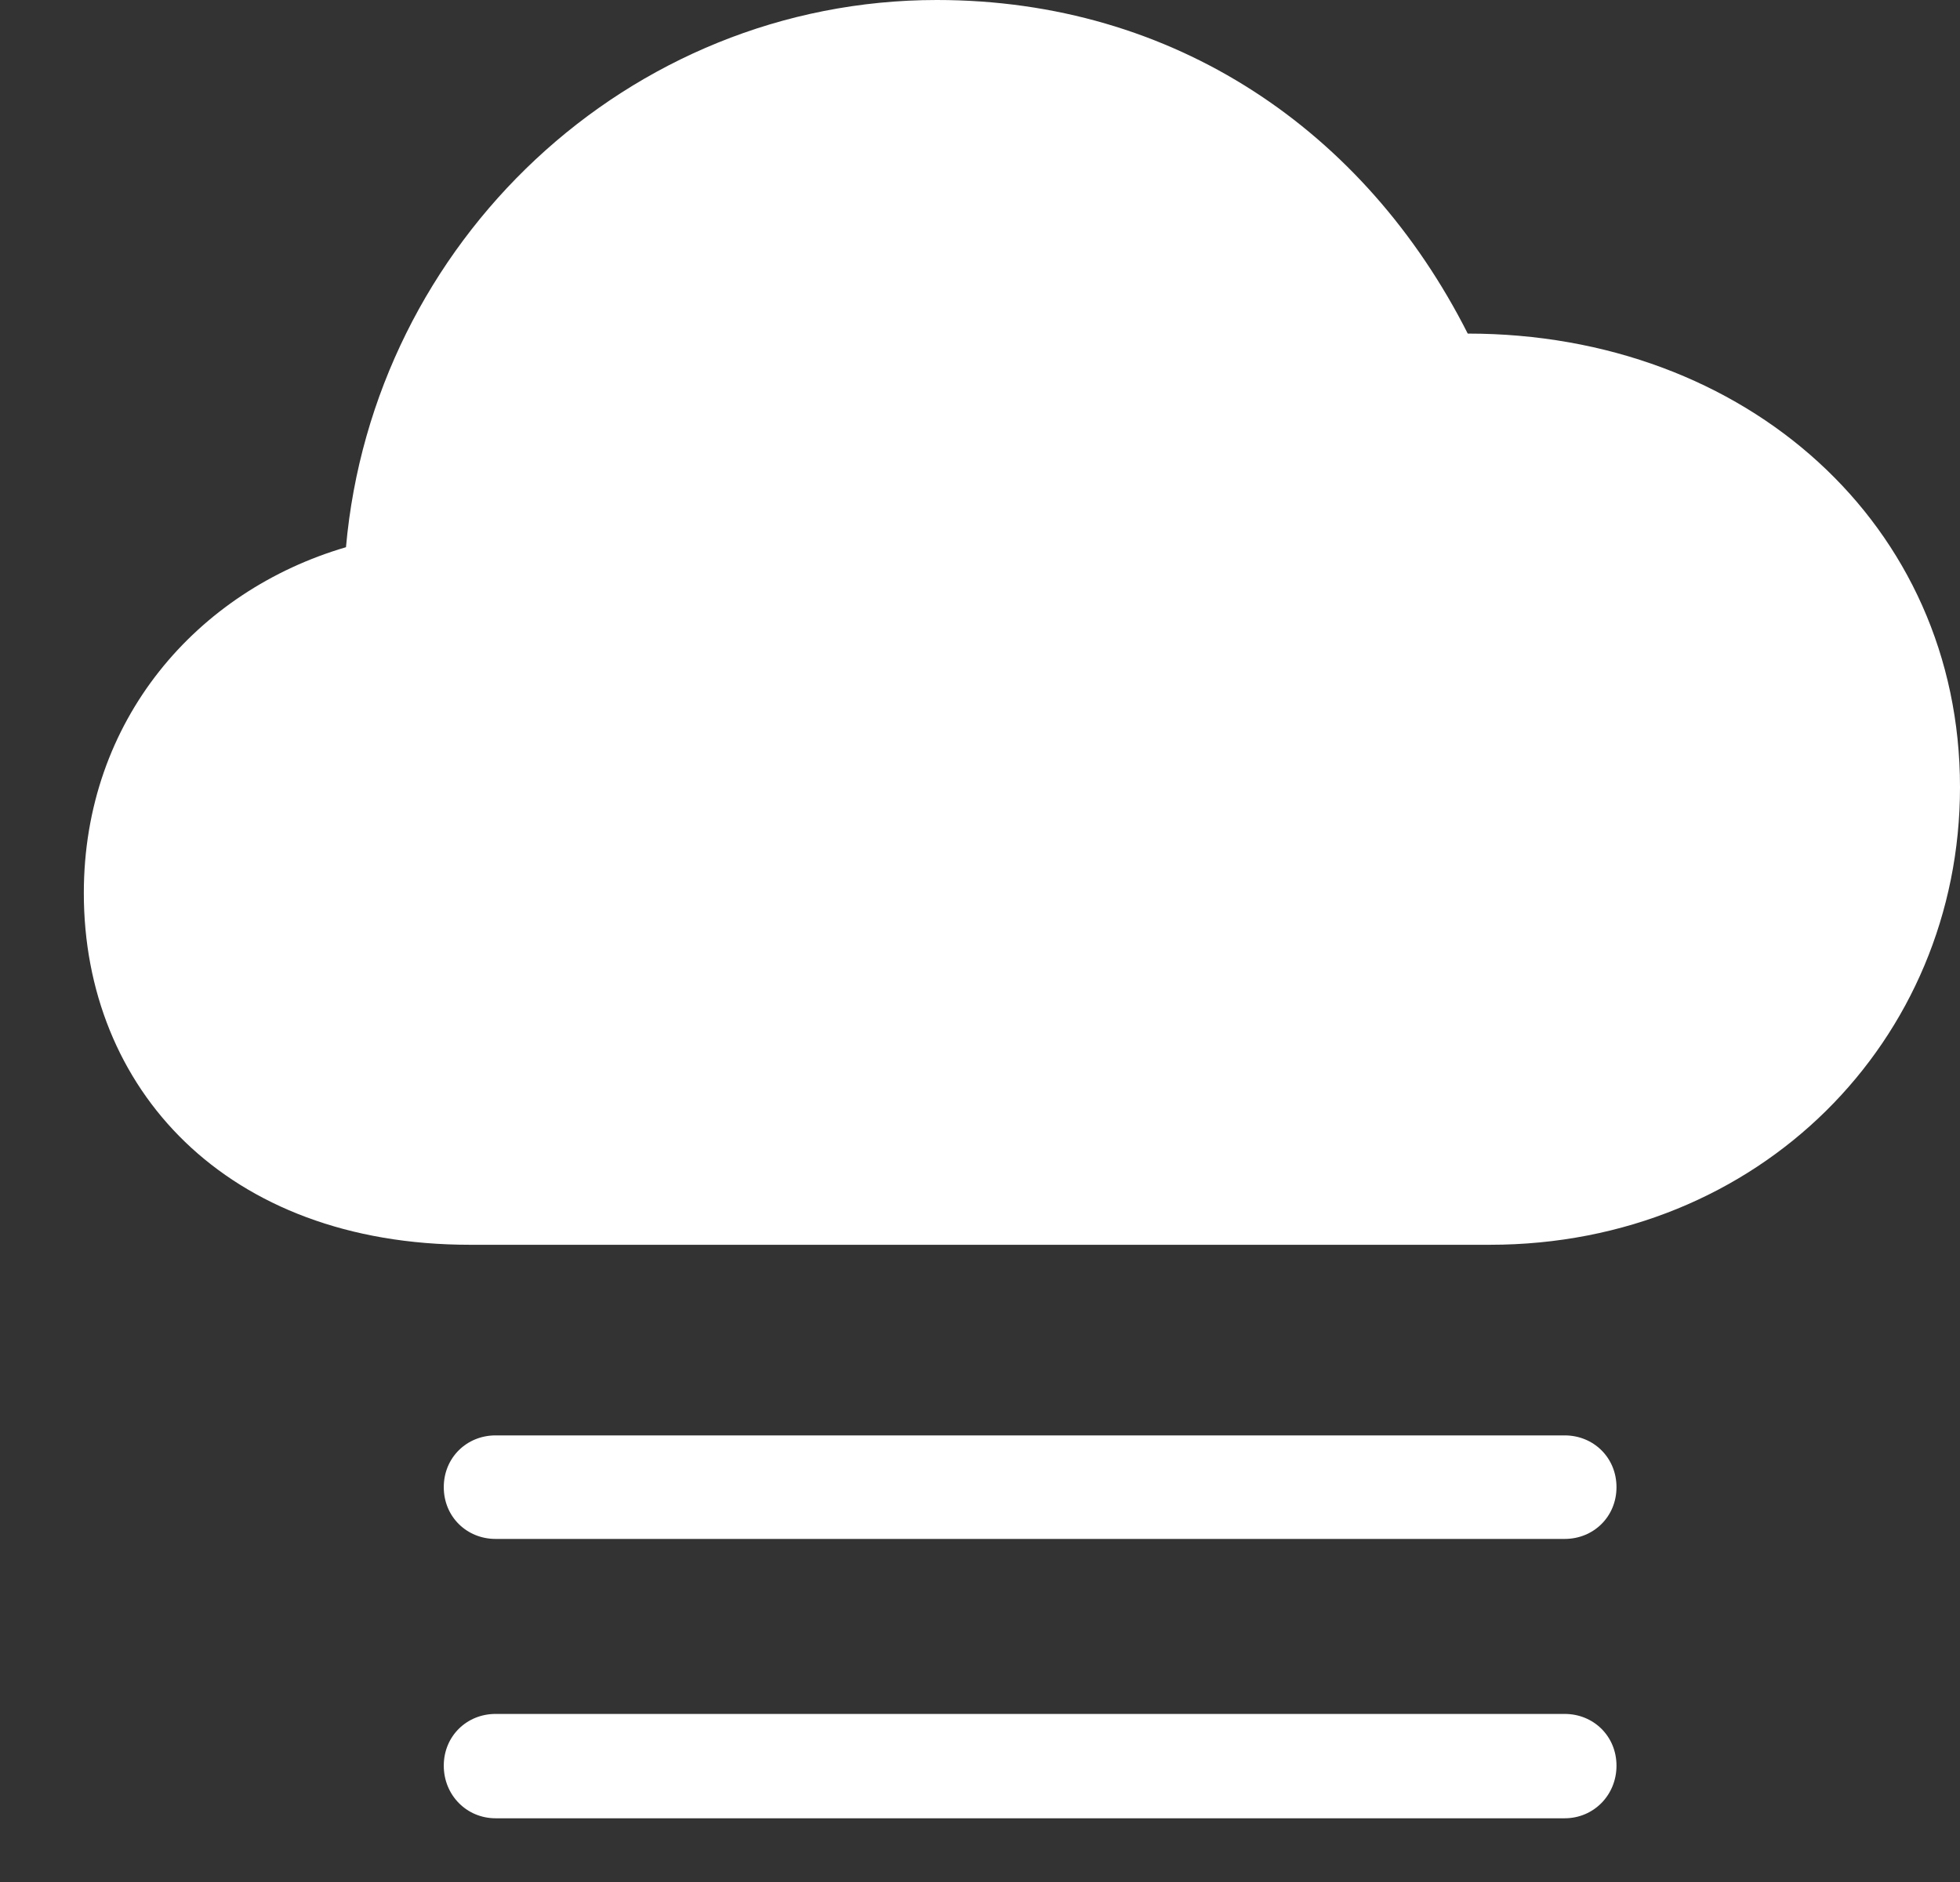 <?xml version="1.0" encoding="UTF-8"?>
<!--Generator: Apple Native CoreSVG 232.5-->
<!DOCTYPE svg
PUBLIC "-//W3C//DTD SVG 1.1//EN"
       "http://www.w3.org/Graphics/SVG/1.1/DTD/svg11.dtd">
<svg version="1.1" xmlns="http://www.w3.org/2000/svg" xmlns:xlink="http://www.w3.org/1999/xlink" width="582.275" height="559.326">
 <rect width="100%" height="100%" fill="#333333" stroke="none"/>
 <g>
  <rect height="559.326" opacity="0" width="582.275" x="0" y="0"/>
  <path d="M464.844 509.277L147.217 509.277C138.672 509.277 131.836 515.869 131.836 524.658C131.836 533.447 138.672 540.283 147.217 540.283L464.844 540.283C473.389 540.283 480.225 533.447 480.225 524.658C480.225 515.869 473.389 509.277 464.844 509.277Z" fill="#ffffff"/>
  <path d="M464.844 426.514L147.217 426.514C138.672 426.514 131.836 433.105 131.836 441.895C131.836 450.684 138.672 457.275 147.217 457.275L464.844 457.275C473.389 457.275 480.225 450.684 480.225 441.895C480.225 433.105 473.389 426.514 464.844 426.514Z" fill="#ffffff"/>
  <path d="M139.648 369.873L442.627 369.873C522.705 369.873 582.275 309.082 582.275 233.887C582.275 156.006 518.799 99.121 436.035 99.121C405.518 38.818 348.877 0 278.32 0C186.523 0 110.84 72.022 102.783 162.598C58.594 175.537 24.902 213.867 24.902 265.381C24.902 323.242 66.894 369.873 139.648 369.873Z" fill="#ffffff"/>
 </g>
</svg>
